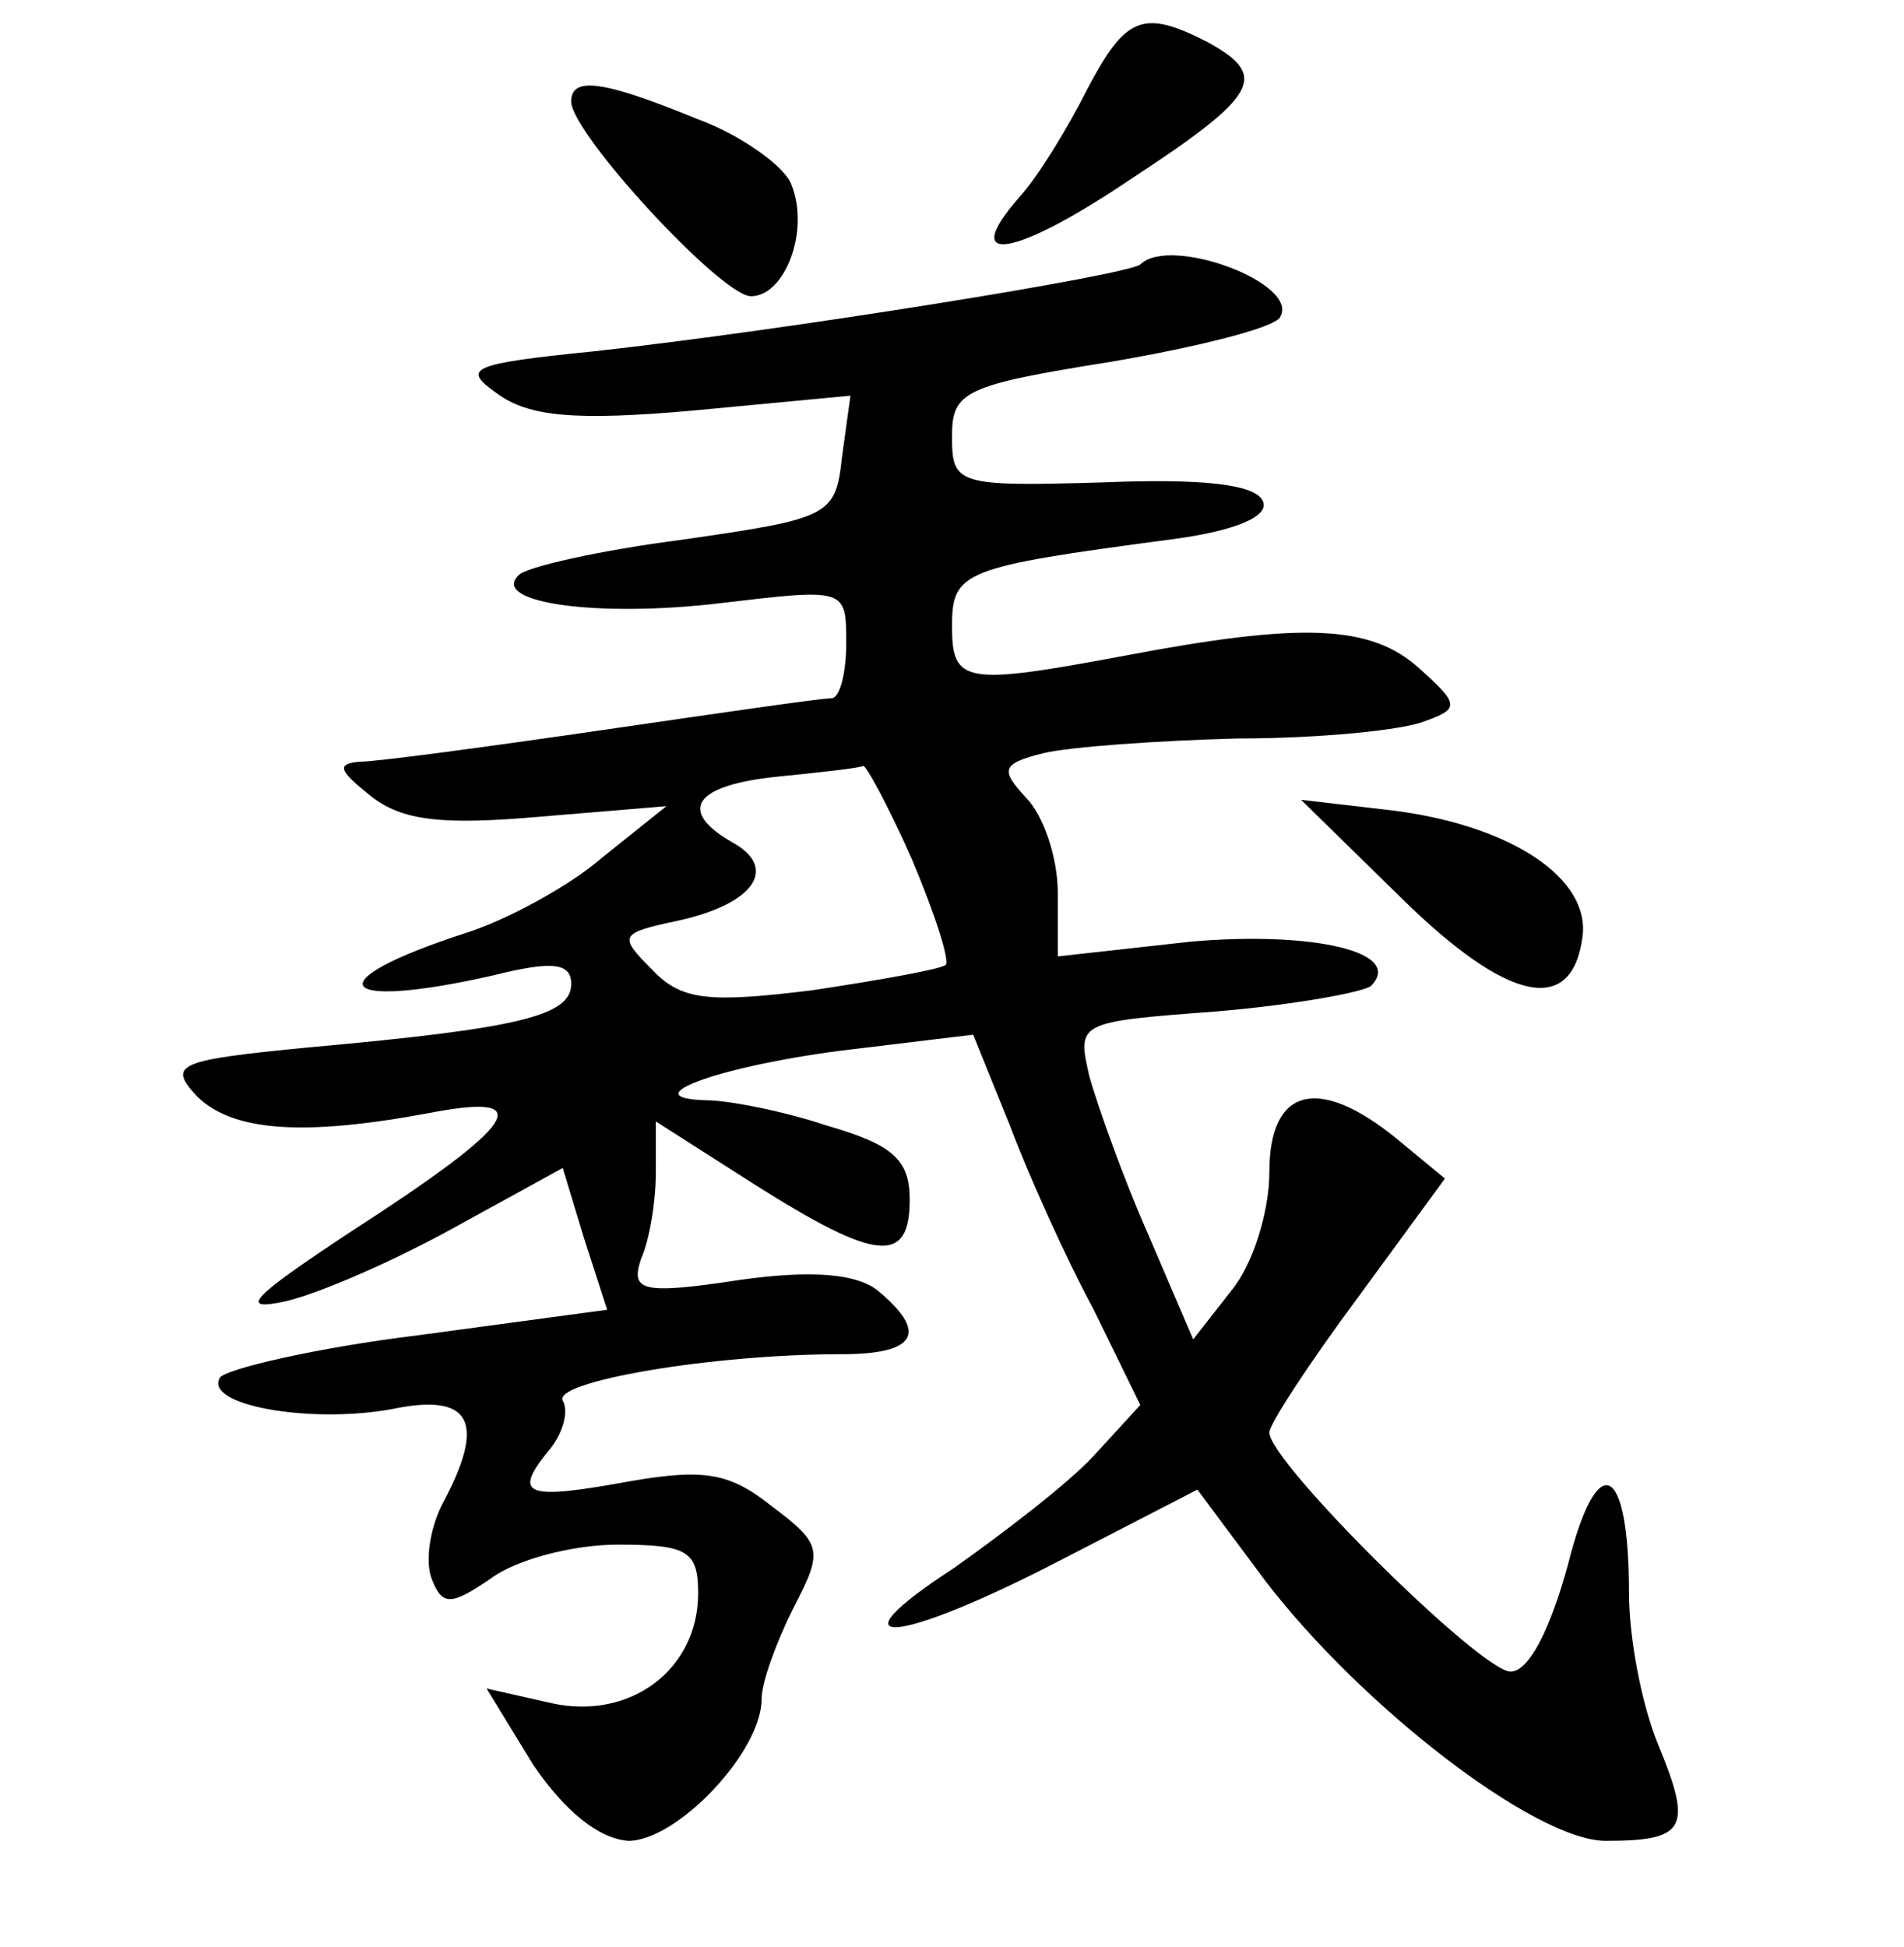 <?xml version="1.0" standalone="no"?>
<!DOCTYPE svg PUBLIC "-//W3C//DTD SVG 20010904//EN"
 "http://www.w3.org/TR/2001/REC-SVG-20010904/DTD/svg10.dtd">
<svg version="1.0" xmlns="http://www.w3.org/2000/svg"
 width="90pt" height="92pt" viewBox="0 0 90 92"
 preserveAspectRatio="xMidYMid meet">
<g transform="translate(0,92) scale(0.1,-0.1)"
fill="#000000" stroke="none">
<path d="M514 878 c-9 -18 -23 -41 -32 -51 -29 -33 -3 -29 52 8 61 40 66 49
37 65 -31 16 -39 12 -57 -22z"/>
<path d="M270 872 c0 -15 71 -92 85 -92 16 0 28 31 19 53 -3 8 -23 23 -45 31
-44 18 -59 20 -59 8z"/>
<path d="M539 795 c-6 -5 -167 -31 -258 -41 -59 -6 -63 -8 -46 -20 15 -11 37
-13 93 -8 l74 7 -4 -29 c-3 -28 -6 -29 -75 -39 -39 -5 -75 -13 -78 -17 -13
-13 38 -20 96 -13 59 7 59 7 59 -19 0 -14 -3 -26 -7 -26 -5 0 -53 -7 -108 -15
-55 -8 -107 -15 -115 -15 -11 -1 -10 -4 5 -16 15 -12 34 -14 80 -10 l60 5 -30
-24 c-16 -14 -46 -30 -65 -36 -71 -23 -62 -37 13 -20 28 7 37 6 37 -4 0 -15
-24 -21 -124 -30 -62 -6 -67 -8 -53 -23 17 -17 51 -19 110 -8 52 10 42 -5 -37
-56 -47 -31 -54 -38 -31 -33 17 4 53 20 80 35 l51 28 10 -33 11 -34 -89 -12
c-49 -6 -91 -16 -94 -20 -8 -13 42 -22 81 -15 38 8 45 -6 24 -45 -6 -12 -8
-27 -5 -35 5 -13 9 -13 28 0 12 9 39 16 60 16 33 0 38 -3 38 -23 0 -36 -32
-60 -69 -52 l-31 7 22 -36 c15 -22 31 -35 45 -36 23 0 63 42 63 67 0 8 7 27
15 43 14 27 14 30 -10 48 -20 16 -32 18 -67 12 -49 -9 -56 -7 -39 14 7 8 10
19 7 24 -5 9 70 22 132 22 35 0 41 10 17 30 -10 8 -31 10 -66 5 -46 -7 -51 -5
-46 10 4 9 7 27 7 41 l0 24 47 -30 c57 -36 73 -38 73 -7 0 19 -8 26 -39 35
-21 7 -47 12 -57 12 -37 1 9 17 68 24 l58 7 17 -42 c9 -24 27 -64 40 -88 l22
-45 -22 -24 c-12 -13 -42 -36 -66 -53 -60 -39 -28 -37 51 4 l64 33 32 -43 c46
-60 128 -123 161 -123 38 0 41 6 25 45 -8 19 -14 51 -14 72 0 62 -15 69 -29
13 -8 -29 -18 -50 -27 -50 -14 0 -114 99 -114 113 0 4 19 33 42 64 l41 56 -23
19 c-37 30 -60 24 -60 -16 0 -19 -8 -44 -18 -56 l-18 -23 -21 49 c-12 27 -24
61 -28 75 -6 26 -6 26 60 31 36 3 69 9 73 12 16 16 -27 26 -85 21 l-63 -7 0
30 c0 17 -7 37 -15 45 -12 13 -12 16 8 21 12 3 54 6 92 7 39 0 78 4 88 8 17 6
17 8 -2 25 -23 21 -56 22 -140 6 -75 -14 -81 -13 -81 14 0 26 5 28 103 41 31
4 47 11 44 18 -3 8 -28 11 -76 9 -69 -2 -71 -1 -71 22 0 21 6 24 75 35 41 7
77 16 80 21 10 16 -52 39 -66 25z m-108 -281 c11 -26 18 -48 16 -50 -2 -2 -30
-7 -63 -12 -49 -6 -62 -5 -76 10 -16 16 -15 17 13 23 36 8 47 25 25 37 -26 15
-18 27 22 31 20 2 38 4 40 5 1 1 12 -19 23 -44z"/>
<path d="M663 495 c50 -49 80 -55 85 -18 4 28 -34 53 -90 60 l-43 5 48 -47z"/>
</g>
</svg>
